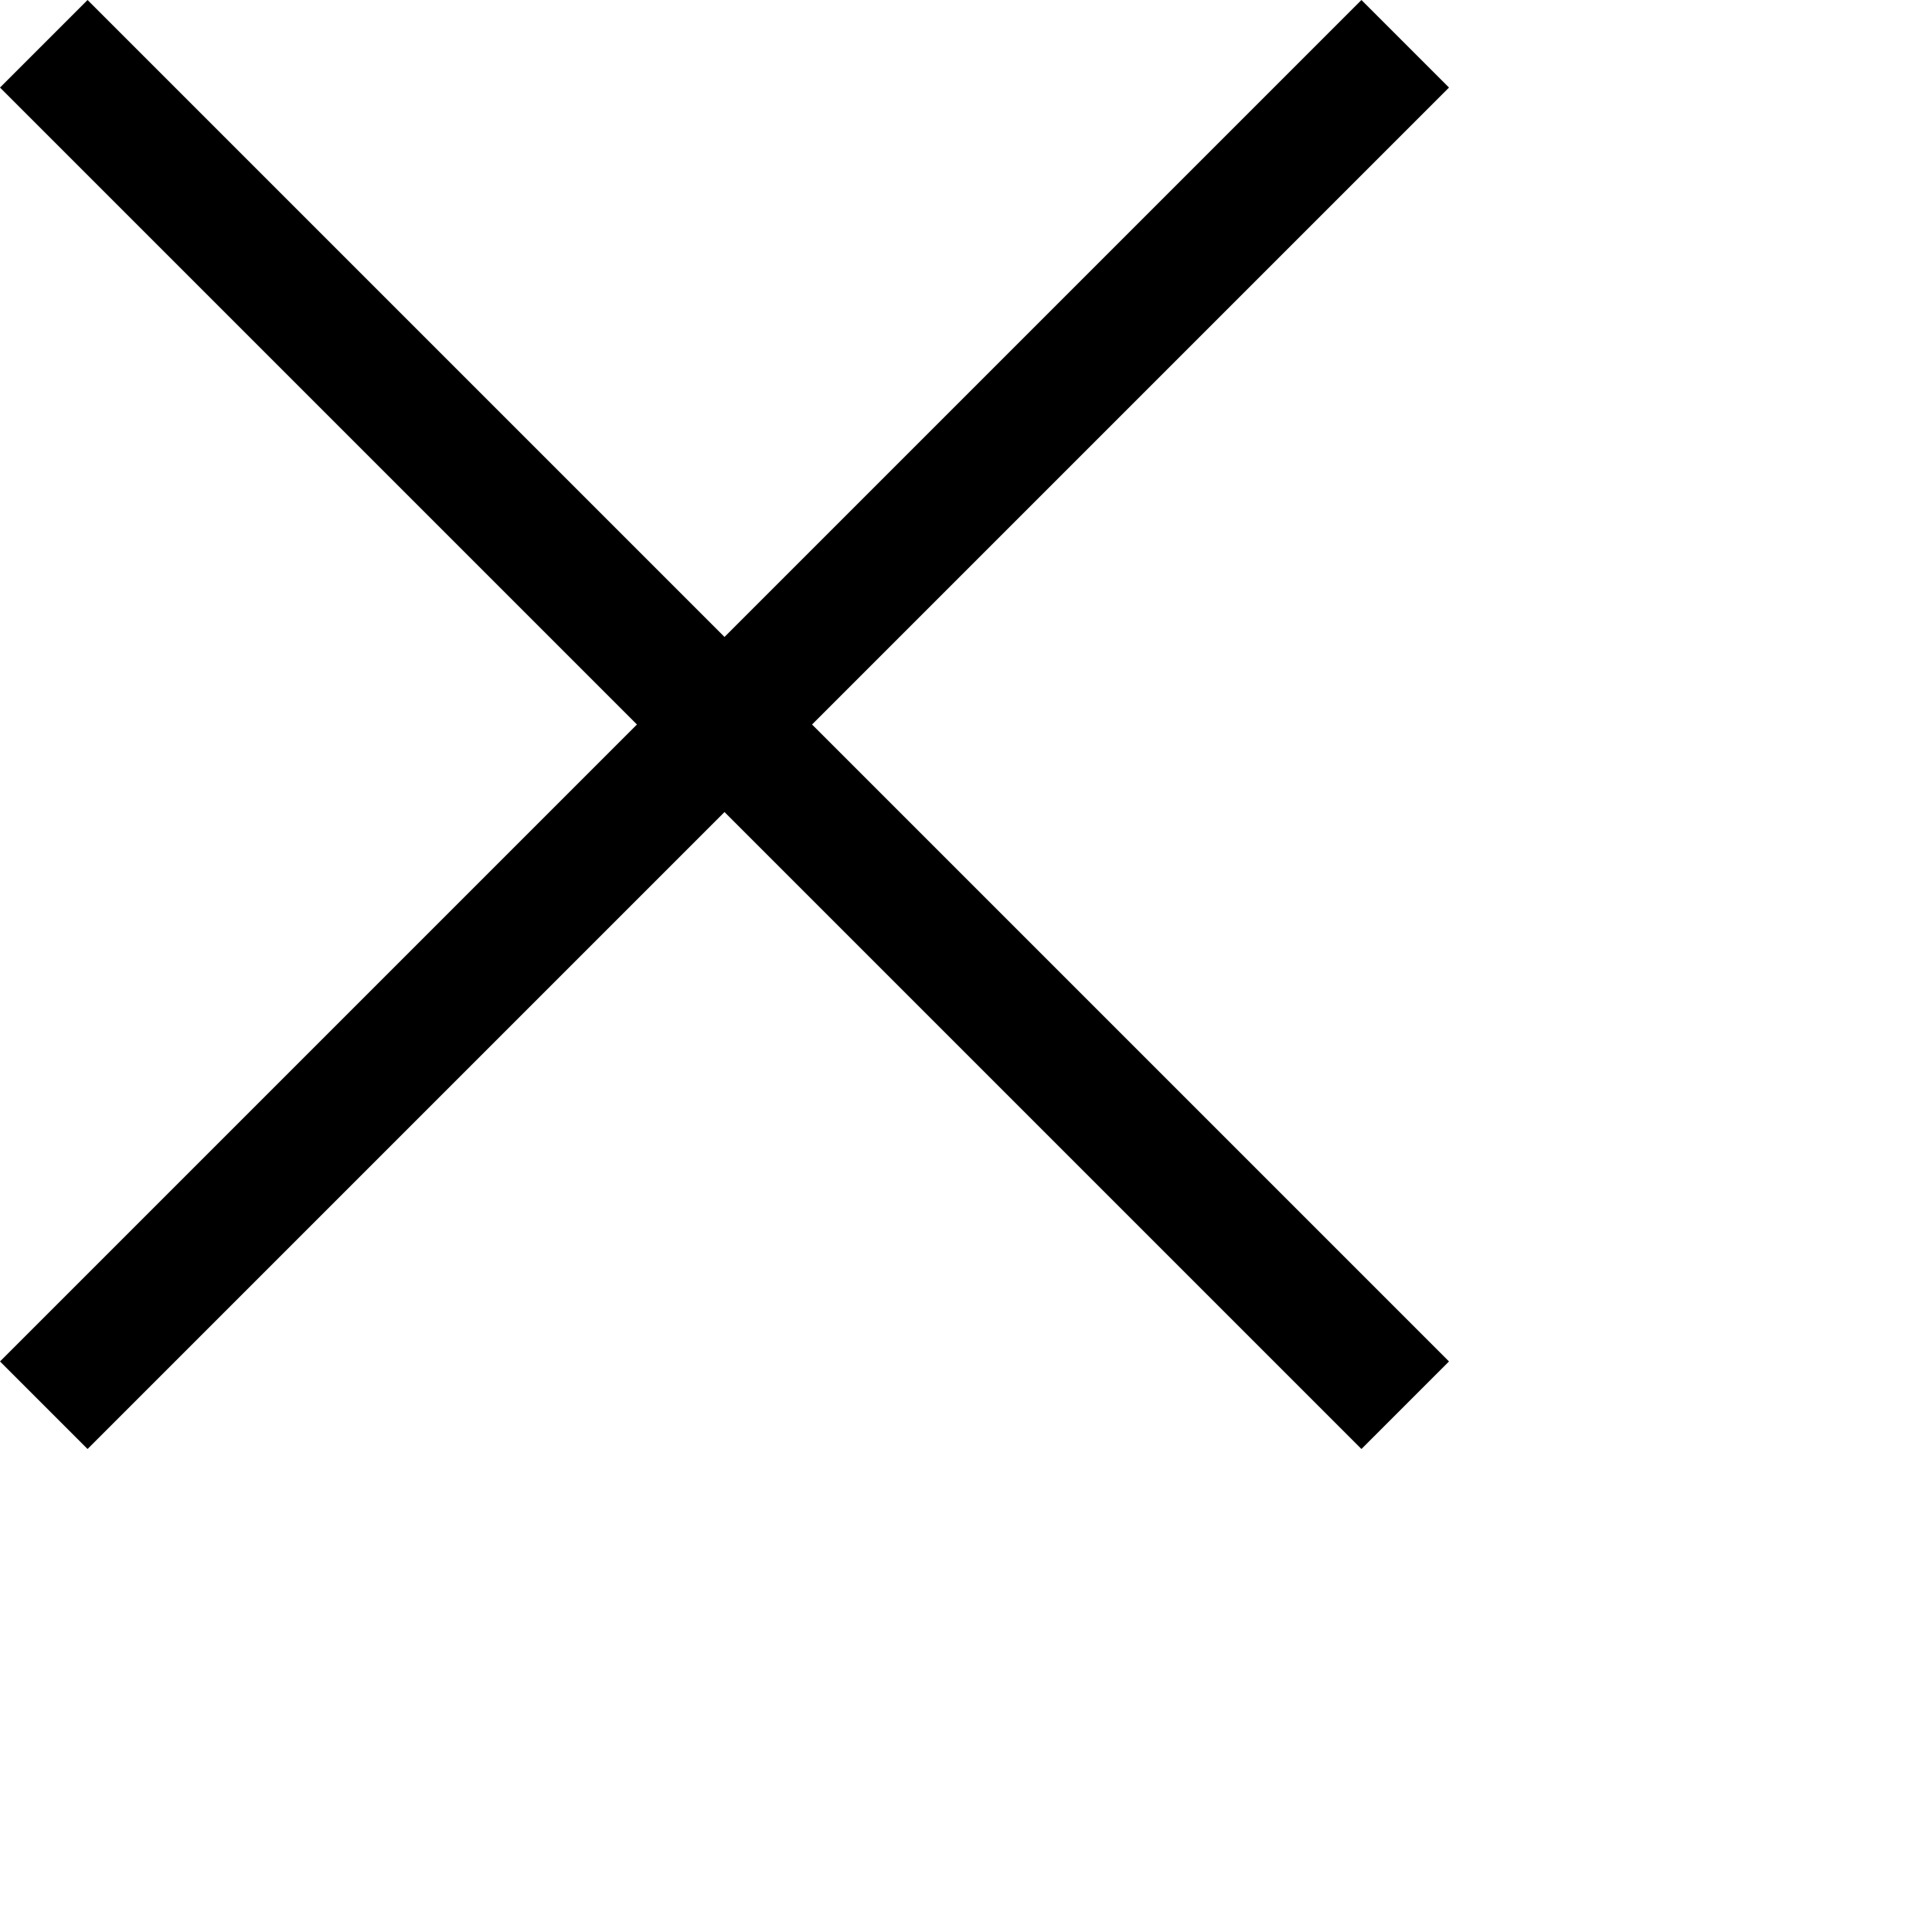 <svg width="100%" height="100%" viewBox="0 0 16 16" version="1.1" xmlns="http://www.w3.org/2000/svg" xmlns:xlink="http://www.w3.org/1999/xlink">
    <g id="icon-/-12-px-/-close" stroke="none" stroke-width="1" fill="none" fill-rule="evenodd">
        <rect id="Rectangle" x="0" y="0" width="16" height="16"></rect>
        <path d="M6.725,6 L12,11.275 L11.275,12 L6,6.725 L0.725,12 L-5.32907052e-14,11.275 L5.275,6 L-5.32907052e-14,0.725 L0.725,3.55271368e-15 L6,5.275 L11.275,3.55271368e-15 L12,0.725 L6.725,6 Z" id="Combined-Shape" fill="currentColor" fill-rule="nonzero"></path>
    </g>
</svg>
